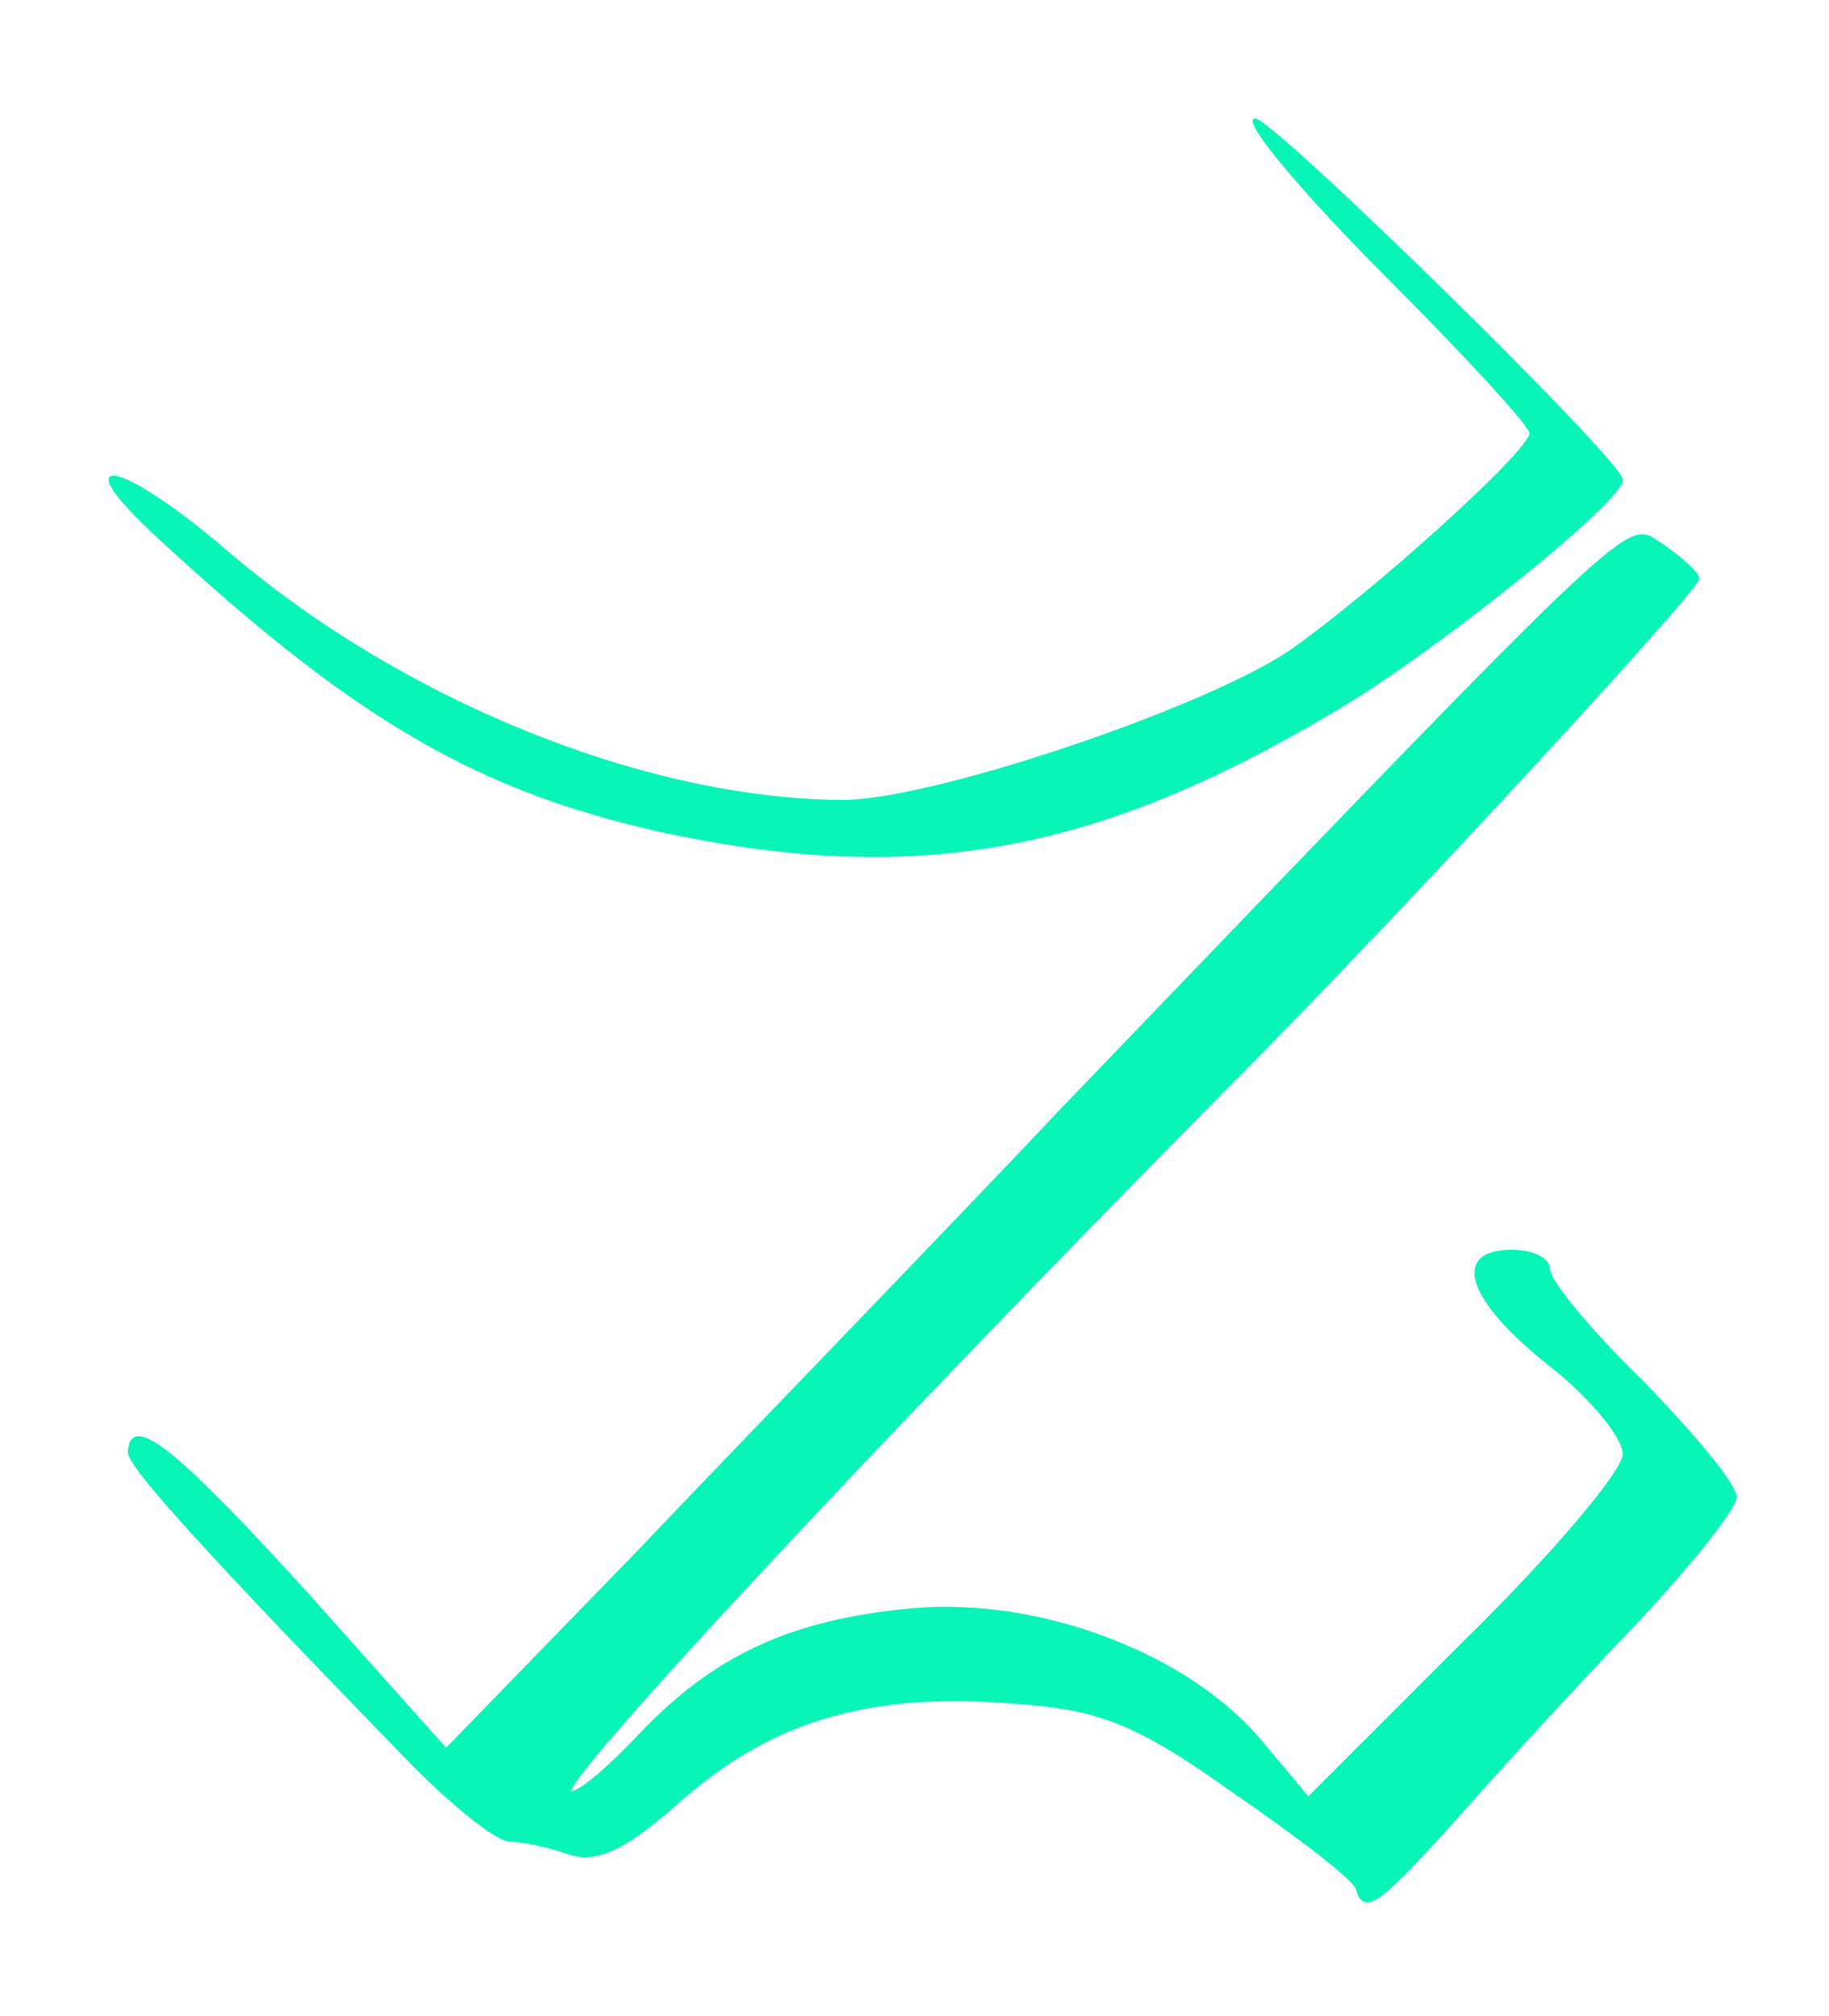 <!DOCTYPE svg PUBLIC "-//W3C//DTD SVG 20010904//EN" "http://www.w3.org/TR/2001/REC-SVG-20010904/DTD/svg10.dtd">
<svg version="1.0" xmlns="http://www.w3.org/2000/svg" width="98px" height="108px" viewBox="0 0 980 1080" preserveAspectRatio="xMidYMid meet">
<g id="layer101" fill="#07f5b7" stroke="#07f5b7" stroke-width="1" fill-rule="evenodd">
<path d="M727 1012 C726 1007,696 984,661 960 C609 923,589 915,541 912 C465 906,413 922,365 964 C336 990,320 998,305 993 C294 989,279 986,273 986 C266 986,241 966,216 940 C115 836,69 786,69 778 C70 757,93 775,164 853 L239 937 342 831 C398 772,501 666,569 594 C890 260,870 280,891 292 C901 299,910 307,910 310 C910 316,743 497,655 585 C468 774,295 960,306 960 C311 960,327 946,343 929 C383 887,424 868,489 862 C557 856,636 886,675 932 L701 963 785 879 C832 833,870 788,870 779 C870 770,852 748,830 731 C786 696,778 670,810 670 C821 670,830 674,830 680 C830 686,852 713,880 740 C907 768,930 795,930 802 C930 808,906 838,877 869 C848 899,805 946,782 972 C739 1020,731 1026,727 1012 " />
<path d="M353 445 C256 423,191 386,85 288 C33 240,65 247,121 295 C214 375,344 428,450 429 C497 430,645 380,691 349 C734 319,820 242,820 232 C820 228,785 190,743 148 C700 105,668 67,672 64 C677 59,869 247,869 257 C870 268,764 353,711 383 C584 458,487 474,353 445 " />
</g>

</svg>
